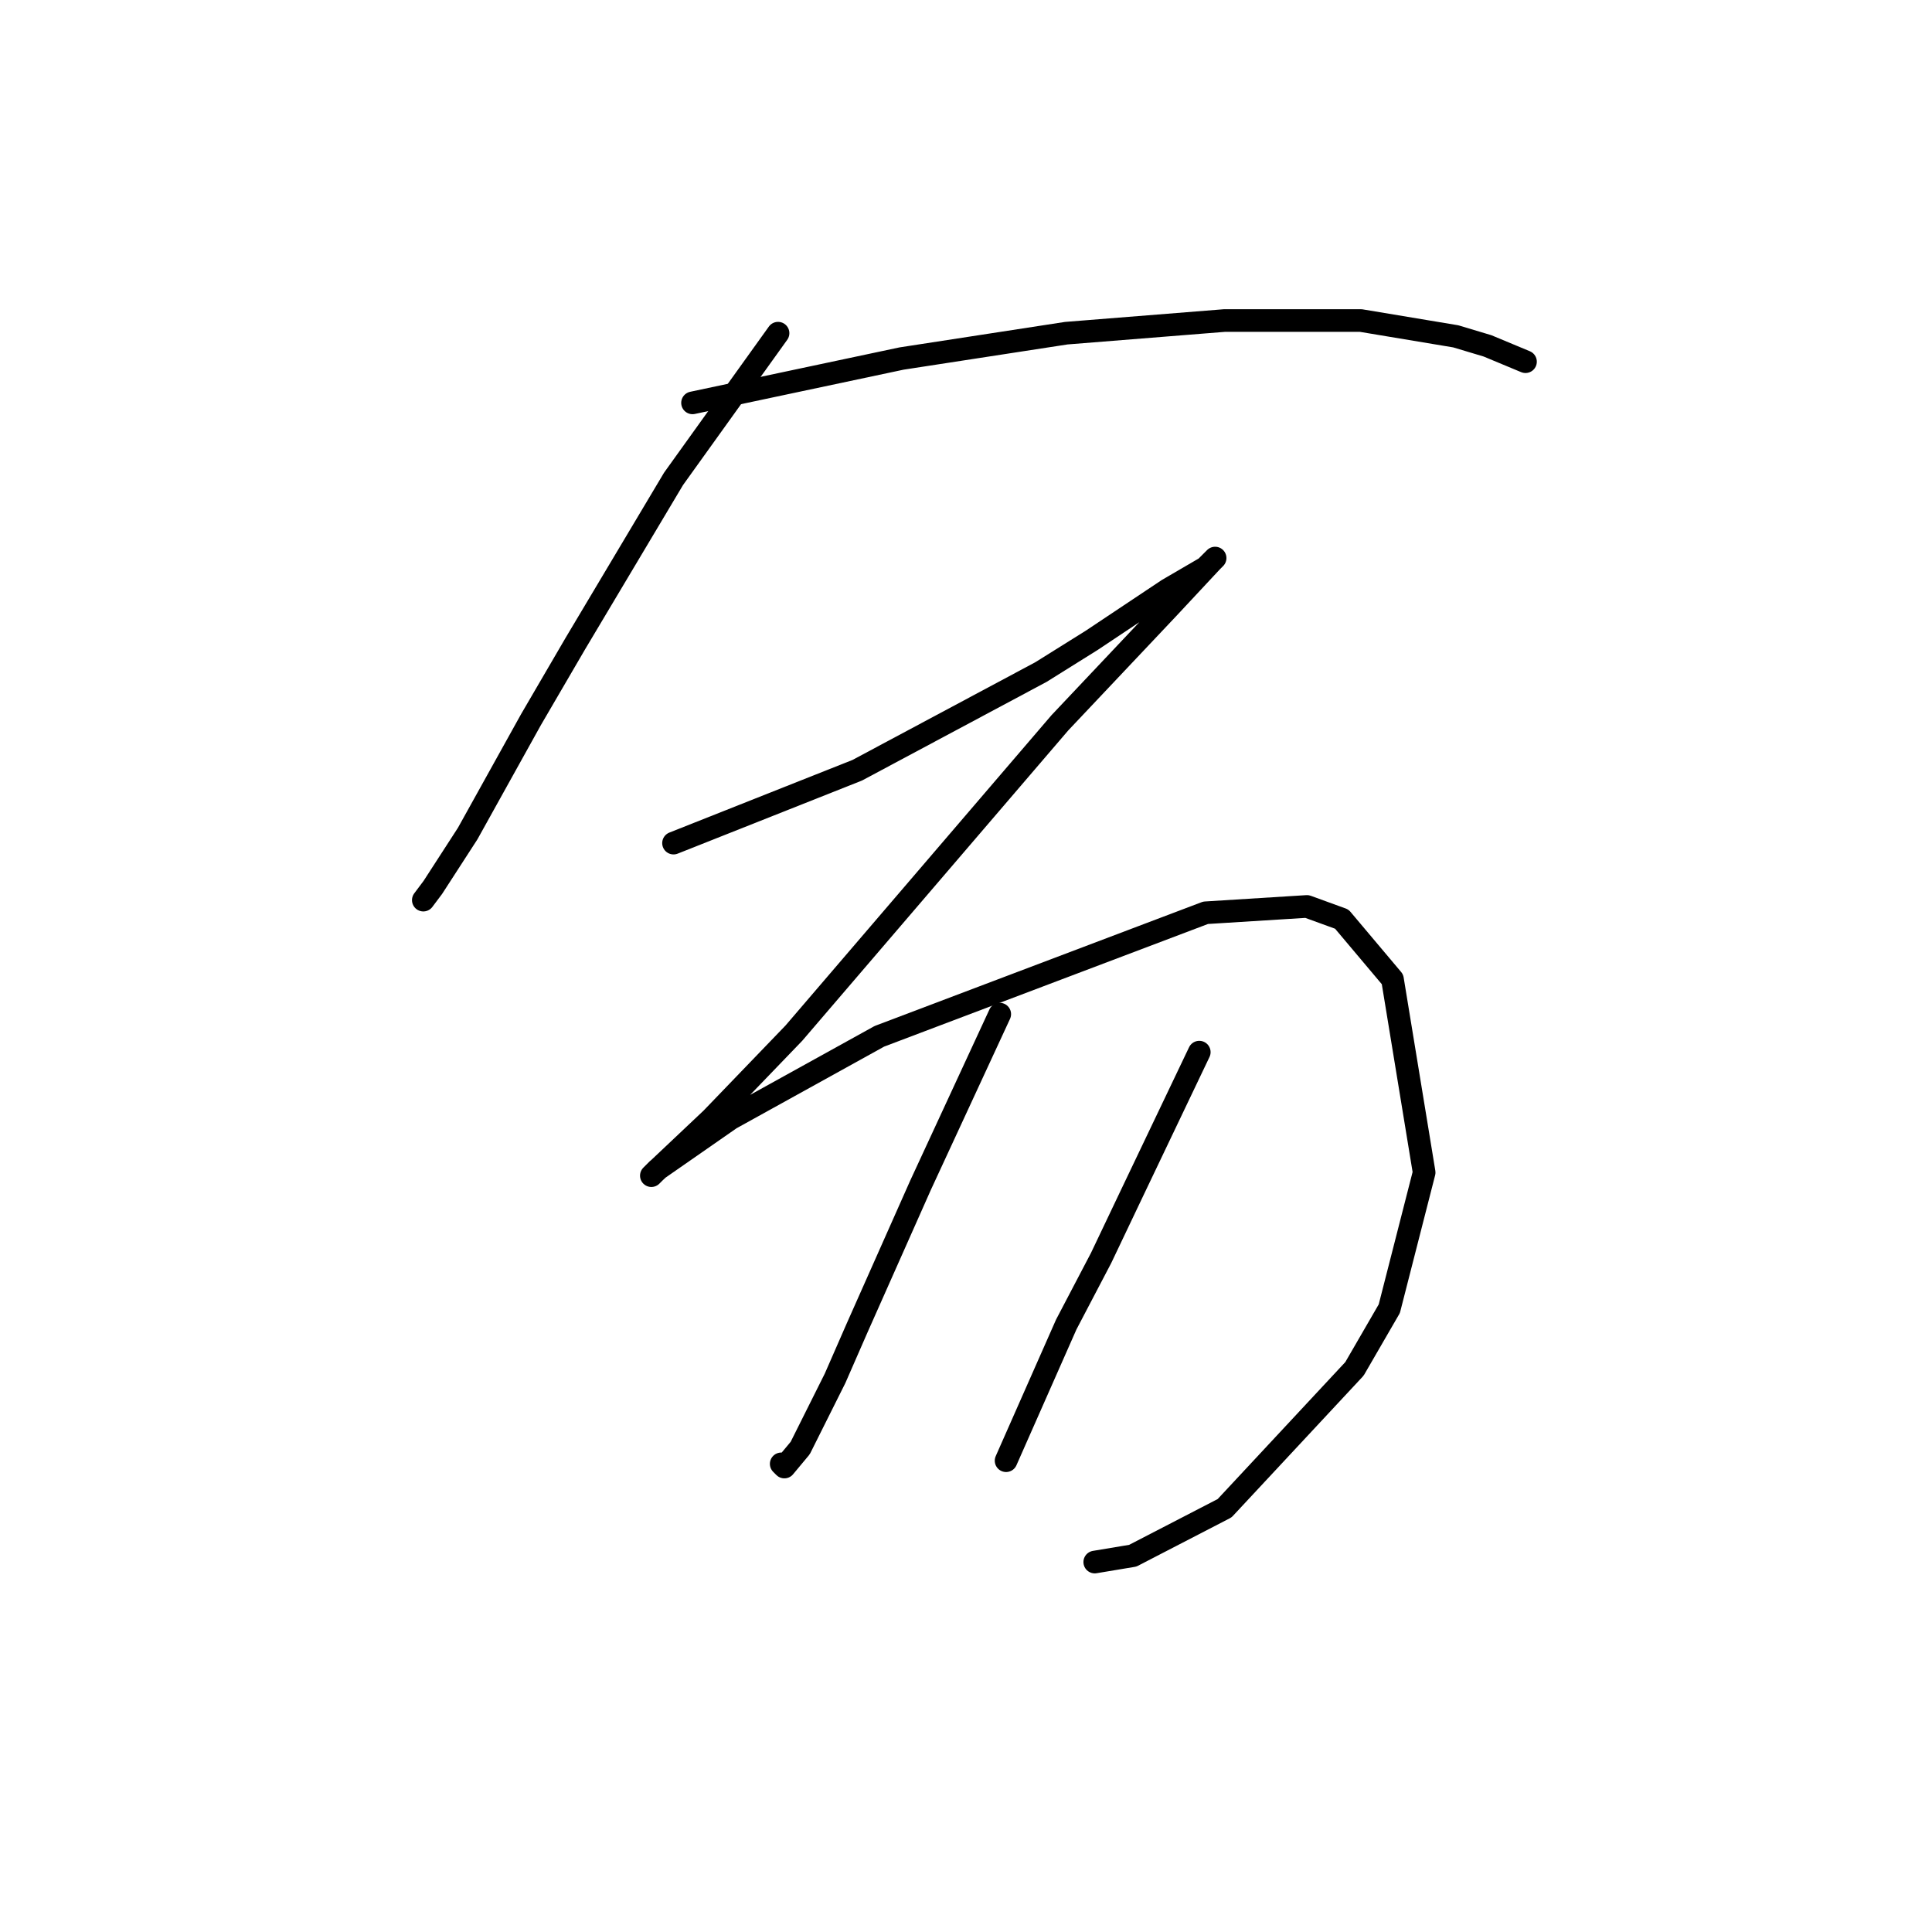 <?xml version="1.0" standalone="no"?>
    <svg width="256" height="256" xmlns="http://www.w3.org/2000/svg" version="1.1">
    <polyline stroke="black" stroke-width="3" stroke-linecap="round" fill="transparent" stroke-linejoin="round" points="103.095 44.149 89.246 63.454 76.236 85.277 70.361 95.349 61.967 110.457 57.351 117.591 56.092 119.27 56.092 119.27 " />
        <polyline stroke="black" stroke-width="3" stroke-linecap="round" fill="transparent" stroke-linejoin="round" points="91.764 53.382 119.462 47.507 141.284 44.149 162.268 42.471 180.313 42.471 192.903 44.569 197.1 45.828 202.136 47.926 202.136 47.926 " />
        <polyline stroke="black" stroke-width="3" stroke-linecap="round" fill="transparent" stroke-linejoin="round" points="89.246 111.716 113.586 102.063 137.927 89.054 144.642 84.857 154.714 78.142 159.75 75.205 161.009 73.946 160.589 74.365 154.714 80.66 140.445 95.768 105.193 136.896 94.282 148.227 86.728 155.361 86.308 155.781 87.147 154.941 96.8 148.227 116.524 137.315 159.75 120.948 173.179 120.109 177.795 121.788 184.51 129.761 188.707 155.361 184.09 173.407 179.474 181.38 162.268 199.846 150.097 206.141 145.061 206.98 145.061 206.98 " />
        <polyline stroke="black" stroke-width="3" stroke-linecap="round" fill="transparent" stroke-linejoin="round" points="132.471 134.378 121.98 157.04 113.586 175.925 110.649 182.639 106.032 191.872 103.934 194.39 103.514 193.97 103.514 193.97 " />
        <polyline stroke="black" stroke-width="3" stroke-linecap="round" fill="transparent" stroke-linejoin="round" points="158.91 139.414 150.097 157.879 145.901 166.692 141.284 175.505 133.311 193.551 133.311 193.551 " />
        </svg>